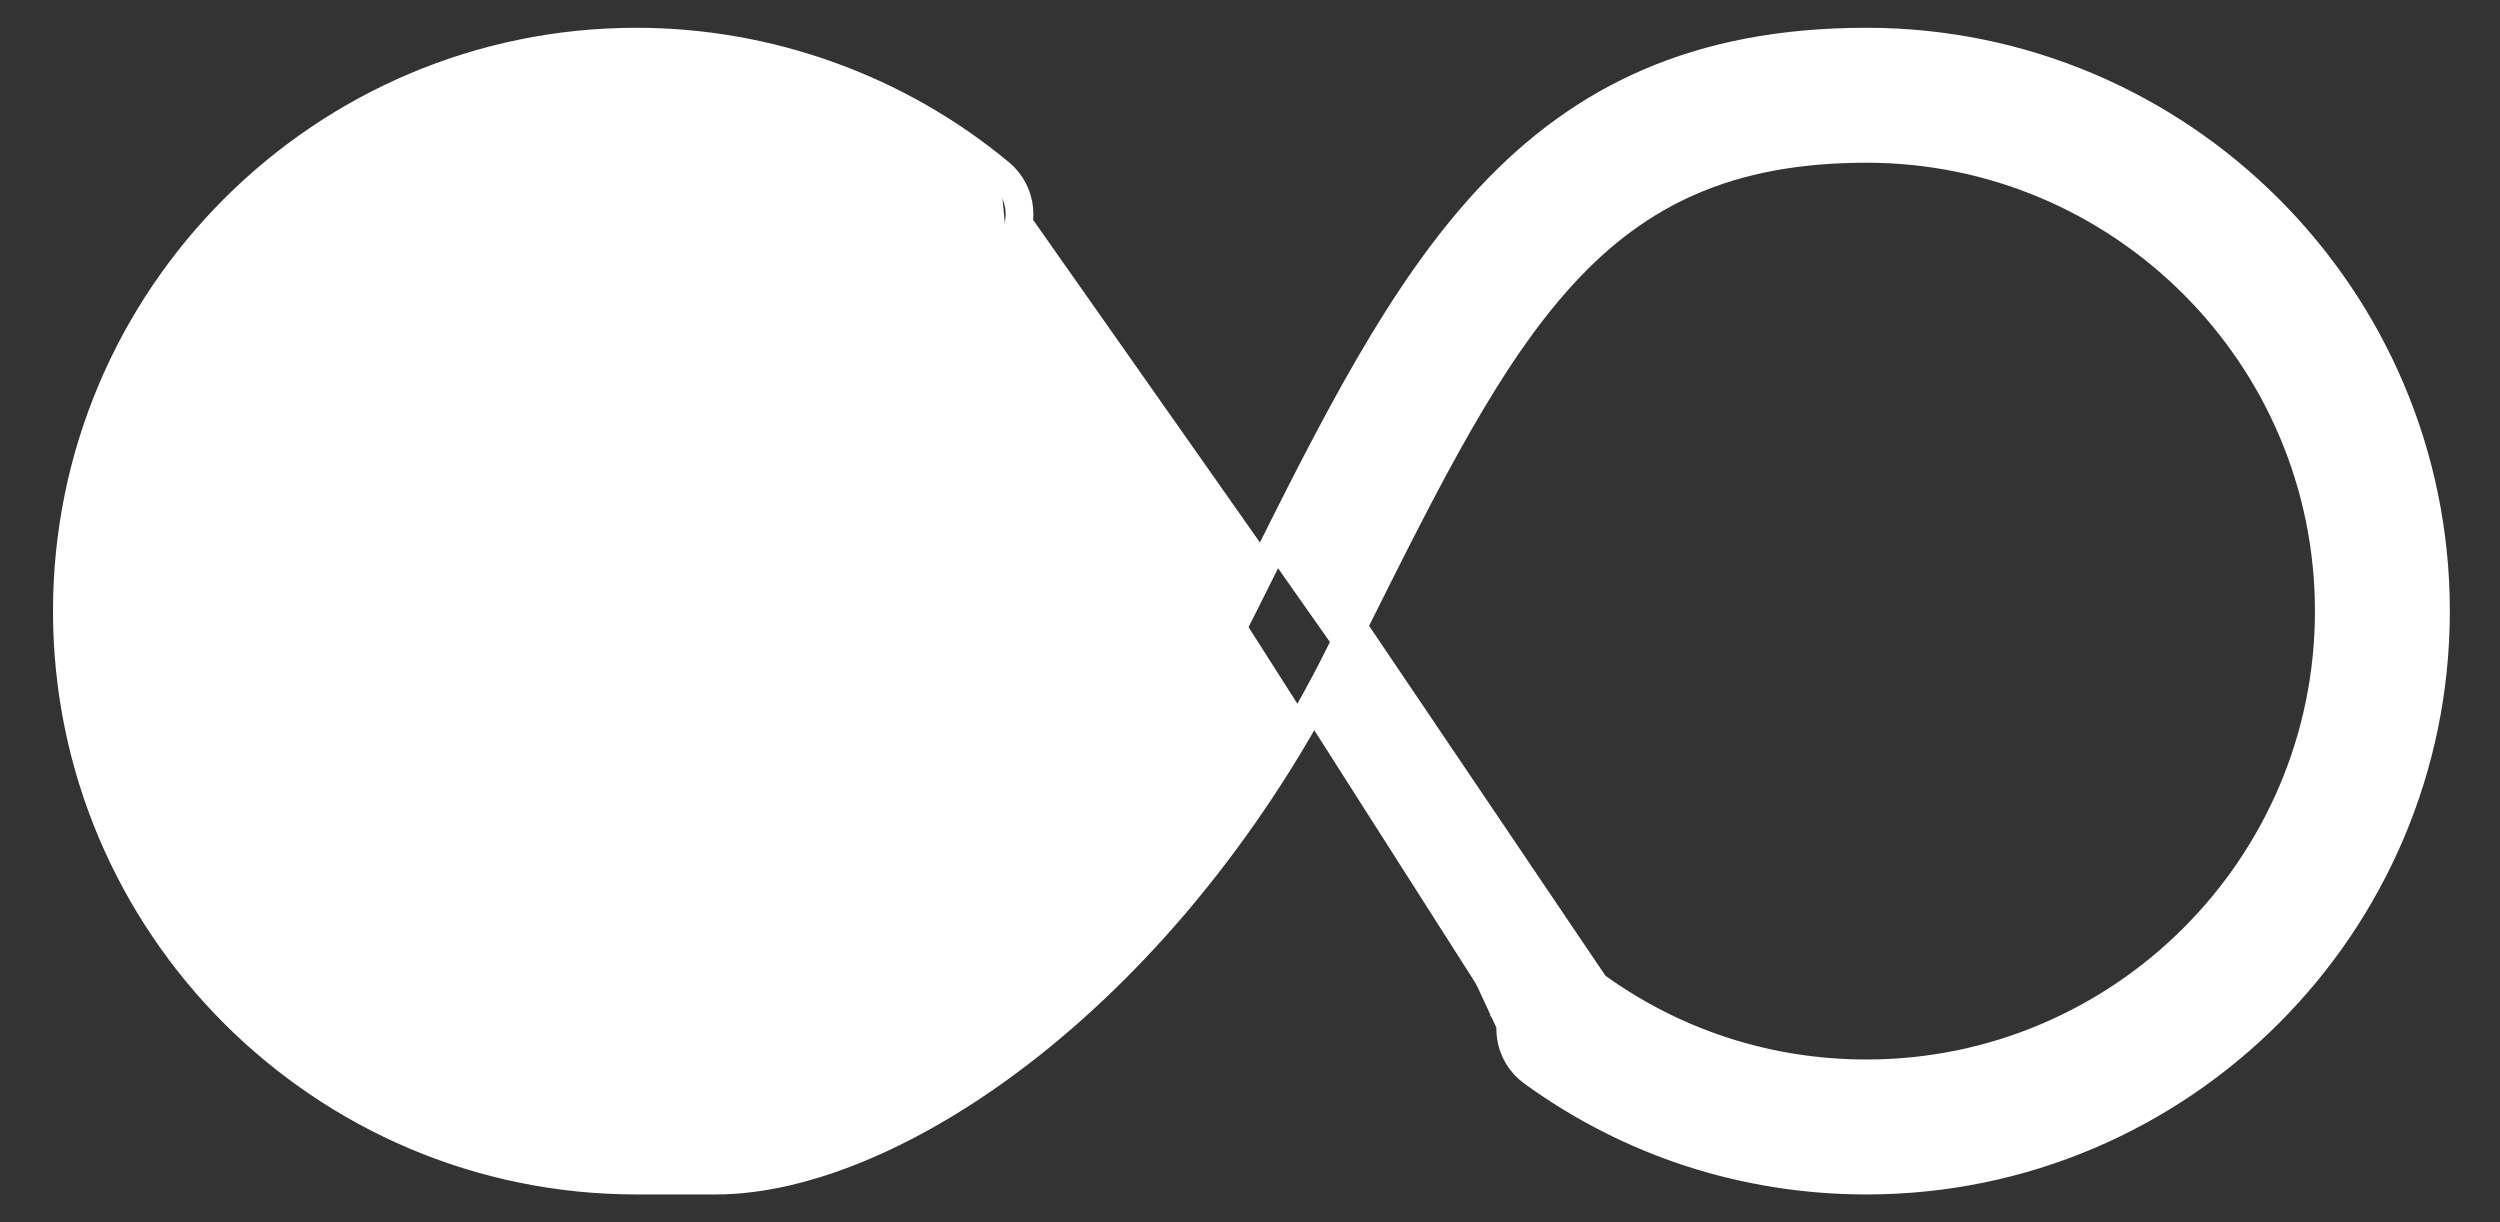 <svg width="45" height="22" viewBox="0 0 45 22" fill="none" xmlns="http://www.w3.org/2000/svg">
<rect x="0" y="0" width="45" height="22" fill="#333333" stroke="none"/>
<path d="M24.355 11.284L24.355 11.284C25.721 8.546 26.795 6.398 28.154 4.925C29.494 3.474 31.113 2.679 33.597 2.679C38.185 2.679 41.919 6.412 41.919 11C41.919 15.588 38.185 19.321 33.597 19.321C31.828 19.321 30.14 18.774 28.715 17.739L24.355 11.284ZM24.355 11.284L24.102 11.788L24.102 11.789M24.355 11.284L24.102 11.789M24.102 11.789C22.573 14.848 20.568 17.208 18.552 18.805C16.542 20.398 14.496 21.25 12.883 21.25H11.454C5.802 21.25 1.204 16.652 1.204 11C1.204 5.348 5.802 0.75 11.454 0.75C13.843 0.75 16.169 1.59 18.003 3.114M24.102 11.789L27.582 19.3M27.582 19.3C29.339 20.576 31.419 21.25 33.597 21.25C39.249 21.25 43.847 16.652 43.847 11C43.847 5.348 39.249 0.75 33.597 0.75C30.535 0.75 28.474 1.778 26.834 3.52C25.216 5.238 24.013 7.65 22.642 10.396L22.629 10.422L22.629 10.422L22.377 10.926C21.057 13.567 19.319 15.673 17.585 17.116C15.843 18.566 14.137 19.321 12.883 19.321H11.454C6.866 19.321 3.133 15.588 3.133 11C3.133 6.412 6.866 2.679 11.454 2.679C13.394 2.679 15.282 3.36 16.77 4.598C17.179 4.938 17.788 4.882 18.128 4.472M27.582 19.3C27.151 18.987 27.055 18.384 27.368 17.953M27.582 19.3L27.368 17.953M18.128 4.472L17.936 4.313L18.128 4.472C18.128 4.472 18.128 4.472 18.128 4.472ZM18.128 4.472C18.469 4.063 18.413 3.455 18.003 3.114M18.003 3.114L17.843 3.307L18.003 3.114ZM27.368 17.953C27.68 17.523 28.285 17.427 28.715 17.739L27.368 17.953Z" fill="white" stroke="white" stroke-width="0.5"/>
</svg>
